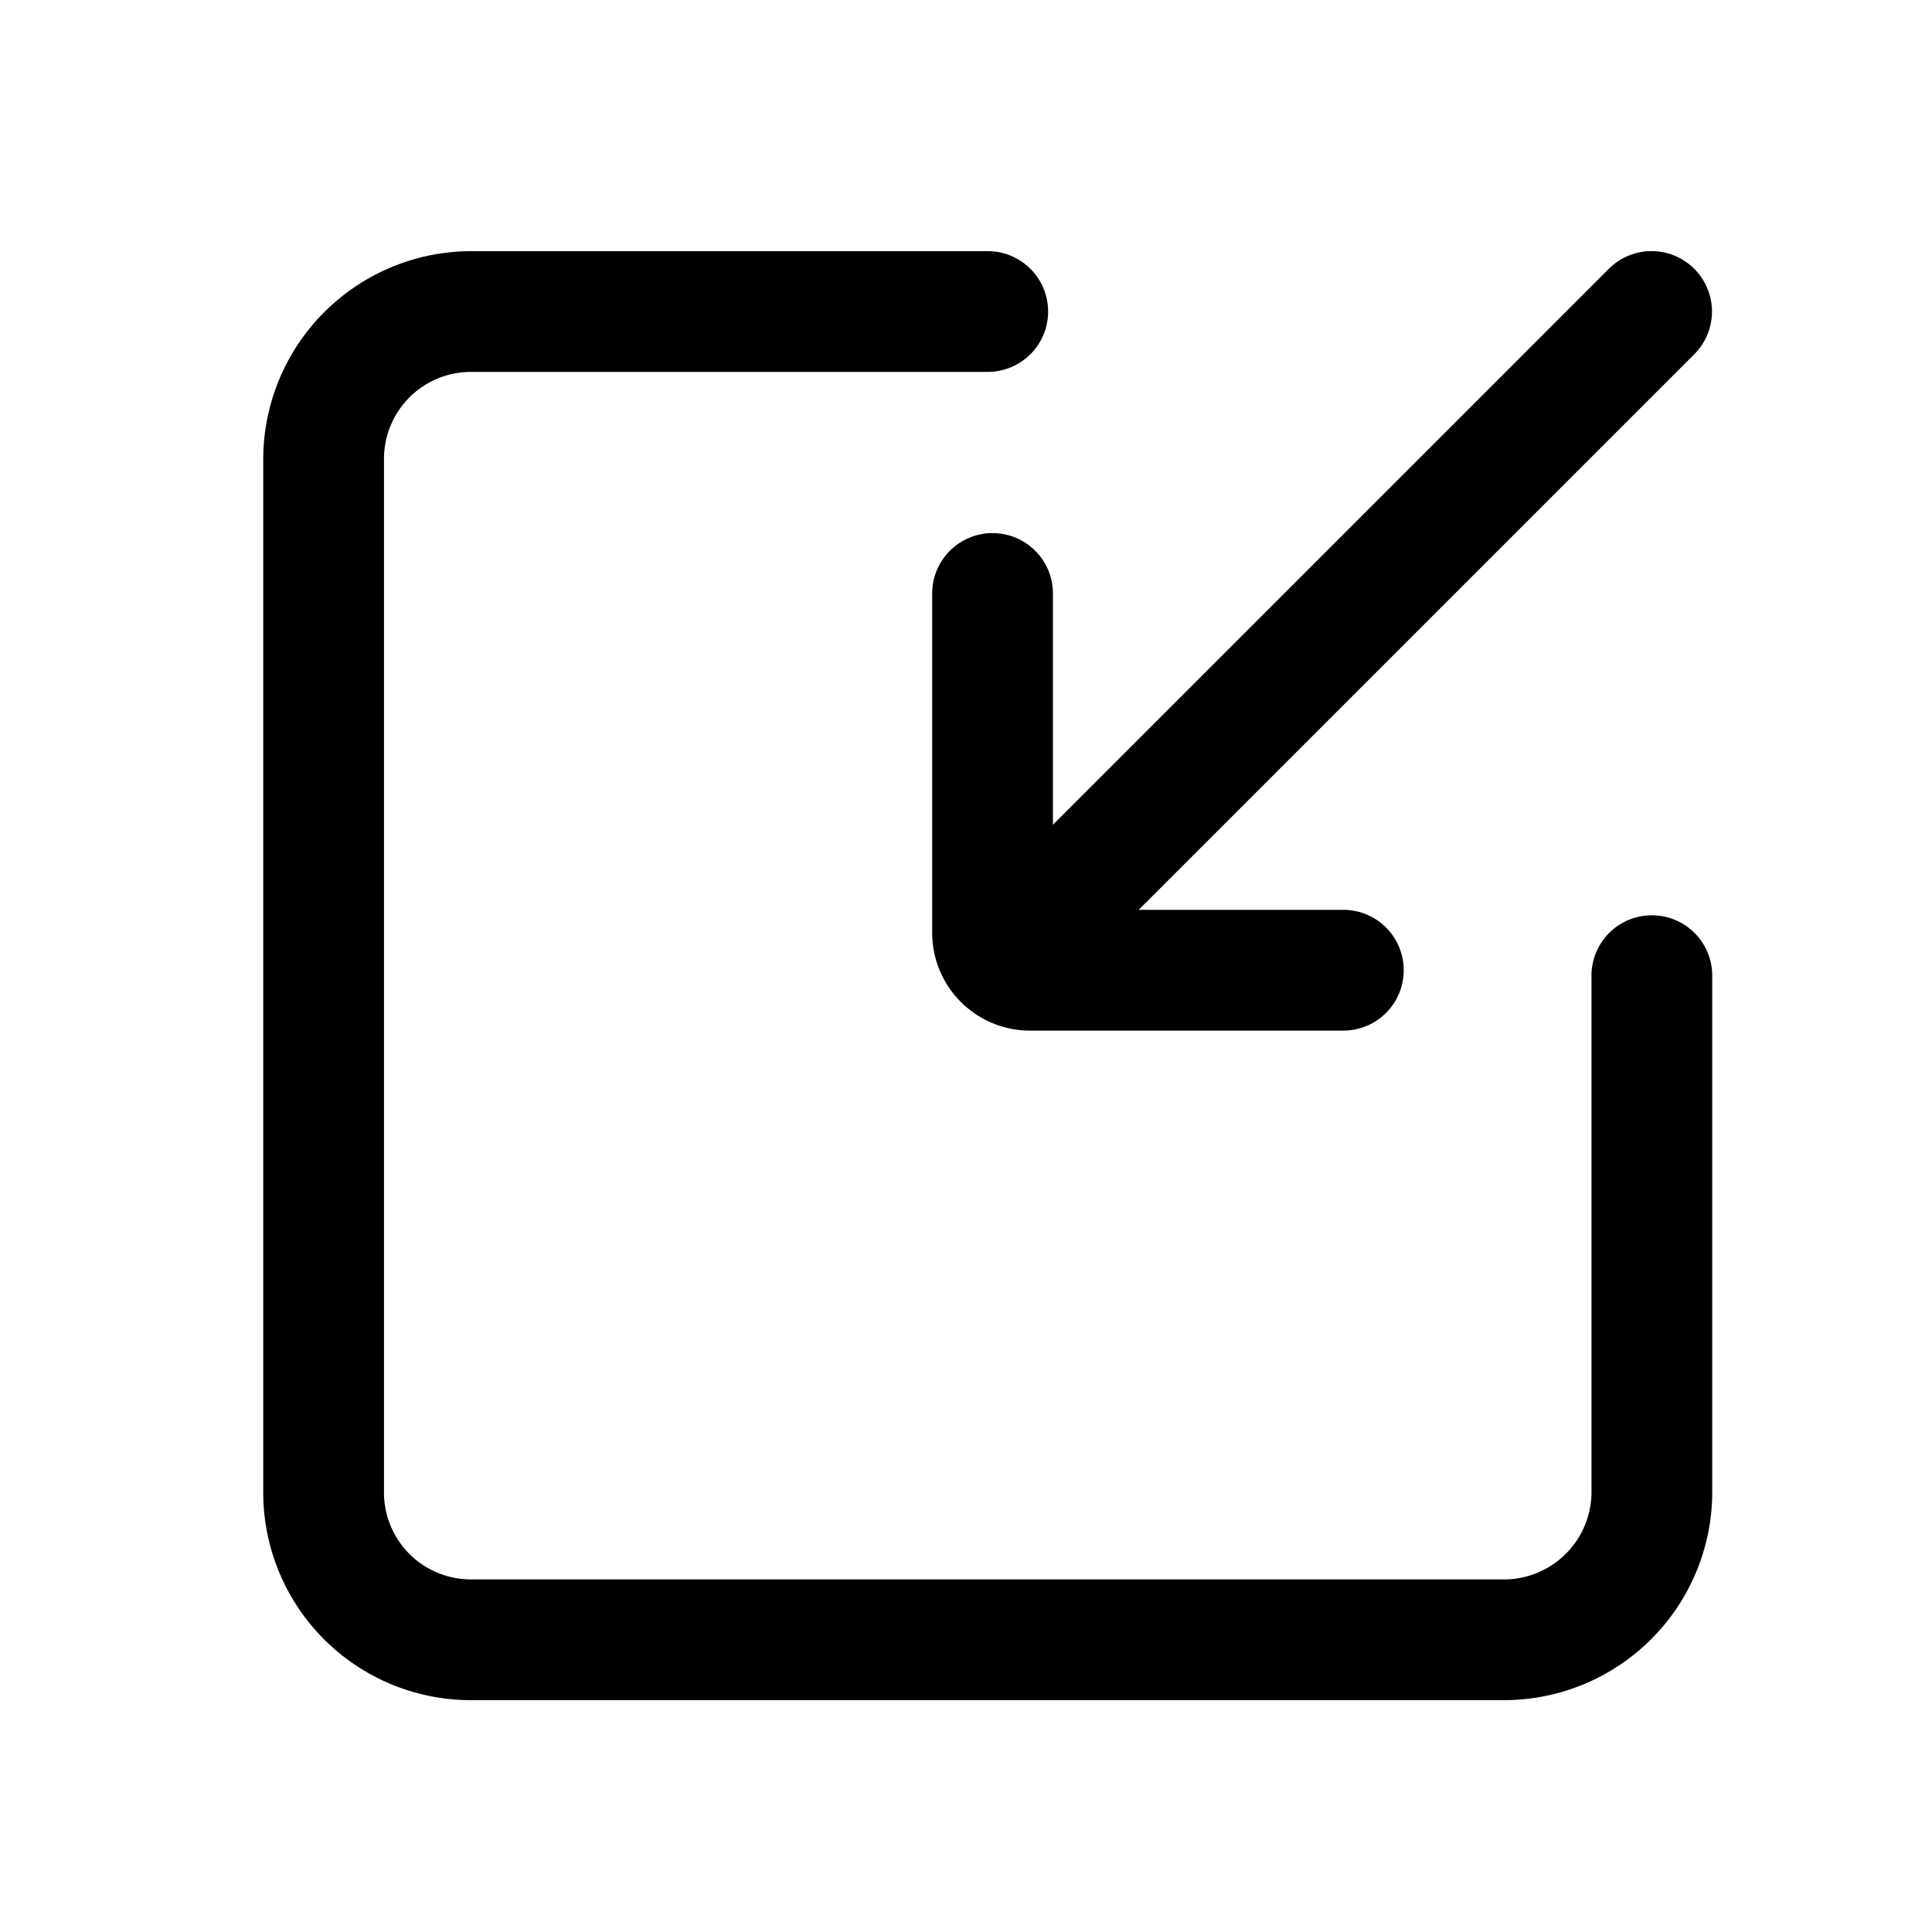 <?xml version="1.0" standalone="no"?><!DOCTYPE svg PUBLIC "-//W3C//DTD SVG 1.1//EN" "http://www.w3.org/Graphics/SVG/1.1/DTD/svg11.dtd"><svg t="1688454462412" class="icon" viewBox="0 0 1024 1024" version="1.1" xmlns="http://www.w3.org/2000/svg" p-id="2476" xmlns:xlink="http://www.w3.org/1999/xlink" width="200" height="200"><path d="M797.12 901.12H249.6a110.08 110.08 0 0 1-110.08-110.08V243.52A110.4 110.4 0 0 1 249.6 133.12h273.92a32 32 0 0 1 0 64H249.6a46.08 46.08 0 0 0-46.08 46.4v547.52a46.08 46.08 0 0 0 46.08 46.08h547.52a46.4 46.4 0 0 0 46.4-46.08v-273.92a32 32 0 1 1 64 0v273.92a110.4 110.4 0 0 1-110.4 110.08z" p-id="2477"></path><path d="M712 546.24h-166.08a51.84 51.84 0 0 1-51.84-51.52V314.56a32 32 0 0 1 64 0v167.68h153.92a32 32 0 0 1 0 64z" p-id="2478"></path><path d="M537.28 535.36a32 32 0 0 1-22.72-9.6 32 32 0 0 1 0-45.12L852.8 142.4a32 32 0 0 1 45.12 0 32 32 0 0 1 0 45.44L560 525.76a32 32 0 0 1-22.72 9.6z" p-id="2479"></path></svg>